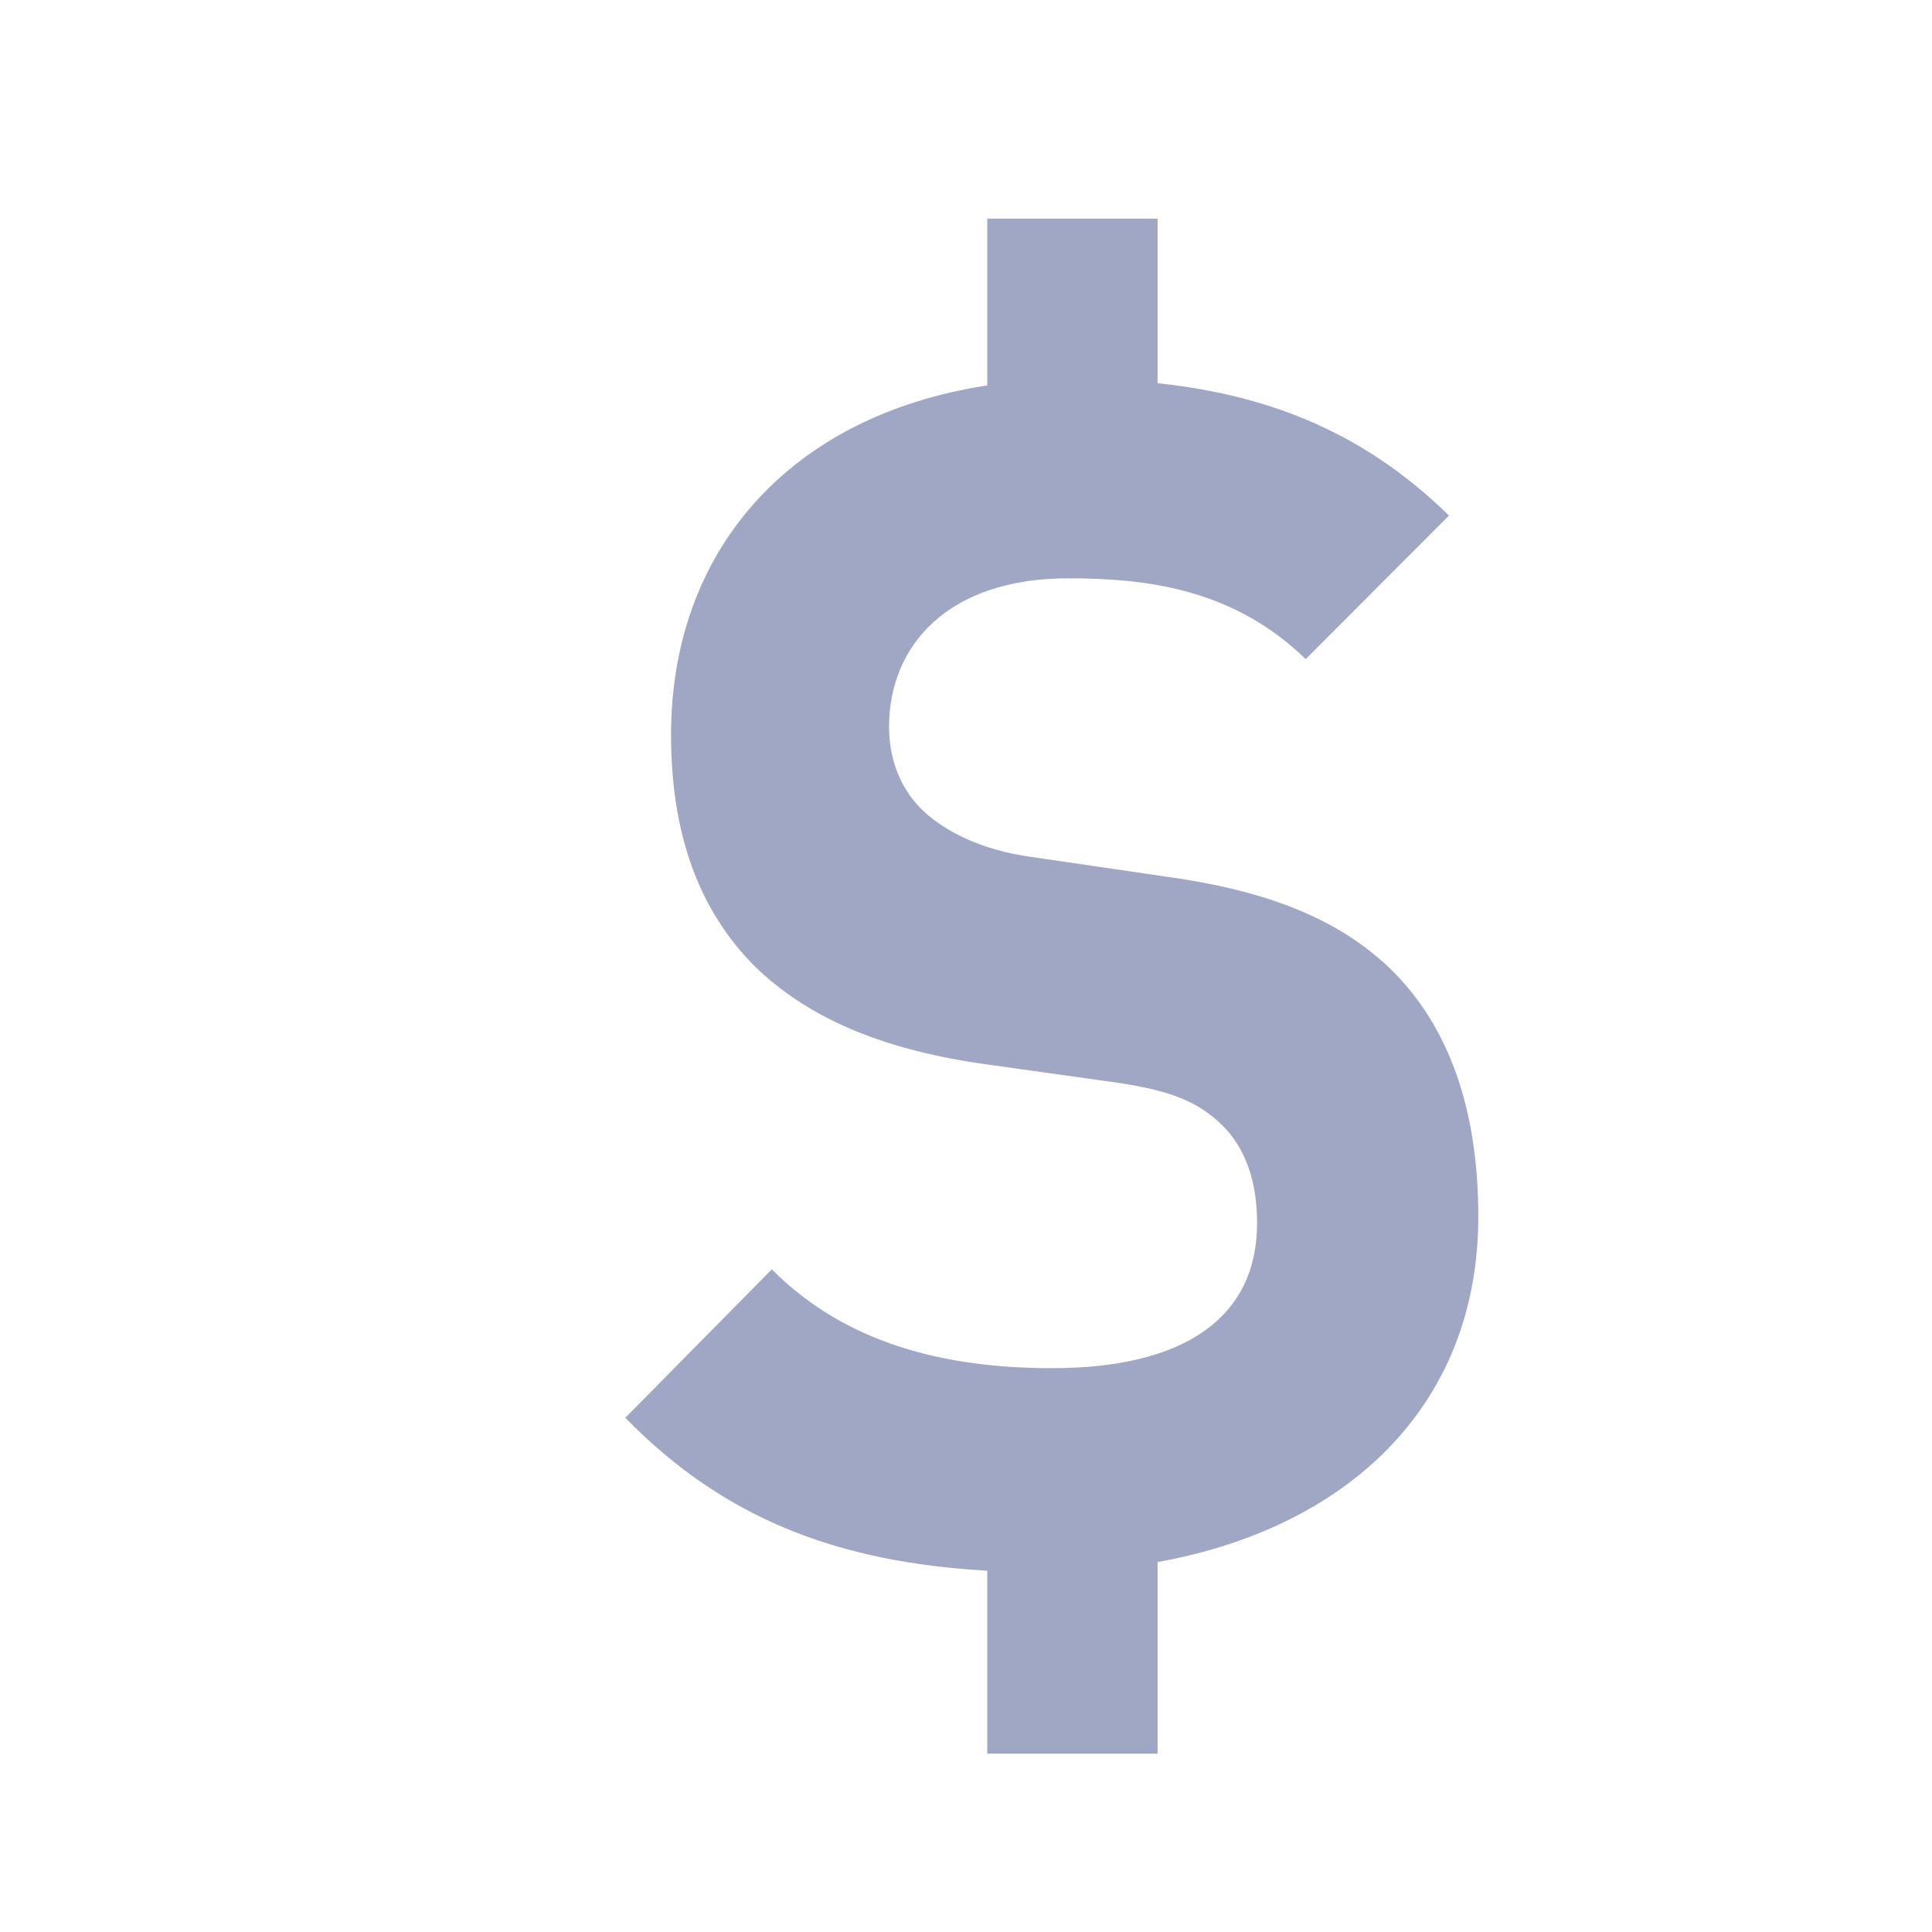 <svg width="6" height="6" viewBox="0 0 6 6" fill="none" xmlns="http://www.w3.org/2000/svg">
<g clip-path="url(#clip0_1142_4210)">
<path d="M3.595 4.851V5.446H3.066V4.878C2.612 4.852 2.254 4.723 1.942 4.403L2.397 3.942C2.625 4.172 2.933 4.249 3.267 4.249C3.681 4.249 3.904 4.09 3.904 3.798C3.904 3.67 3.868 3.563 3.792 3.491C3.722 3.424 3.641 3.388 3.474 3.363L3.039 3.302C2.731 3.256 2.504 3.158 2.342 2.999C2.17 2.825 2.084 2.59 2.084 2.282C2.084 1.712 2.45 1.291 3.066 1.197V0.679H3.595V1.19C3.961 1.229 4.248 1.355 4.5 1.601L4.055 2.047C3.828 1.826 3.555 1.796 3.317 1.796C2.943 1.796 2.761 2.006 2.761 2.257C2.761 2.349 2.791 2.446 2.867 2.518C2.938 2.585 3.054 2.641 3.201 2.661L3.625 2.723C3.954 2.769 4.161 2.861 4.313 3.004C4.505 3.188 4.591 3.455 4.591 3.778C4.591 4.373 4.176 4.747 3.595 4.851Z" fill="#9FA7C4"/>
</g>
<defs>
<clipPath id="clip0_1142_4210">
<rect width="5.297" height="5.297" fill="white" transform="translate(0.682 0.414)"/>
</clipPath>
</defs>
</svg>
